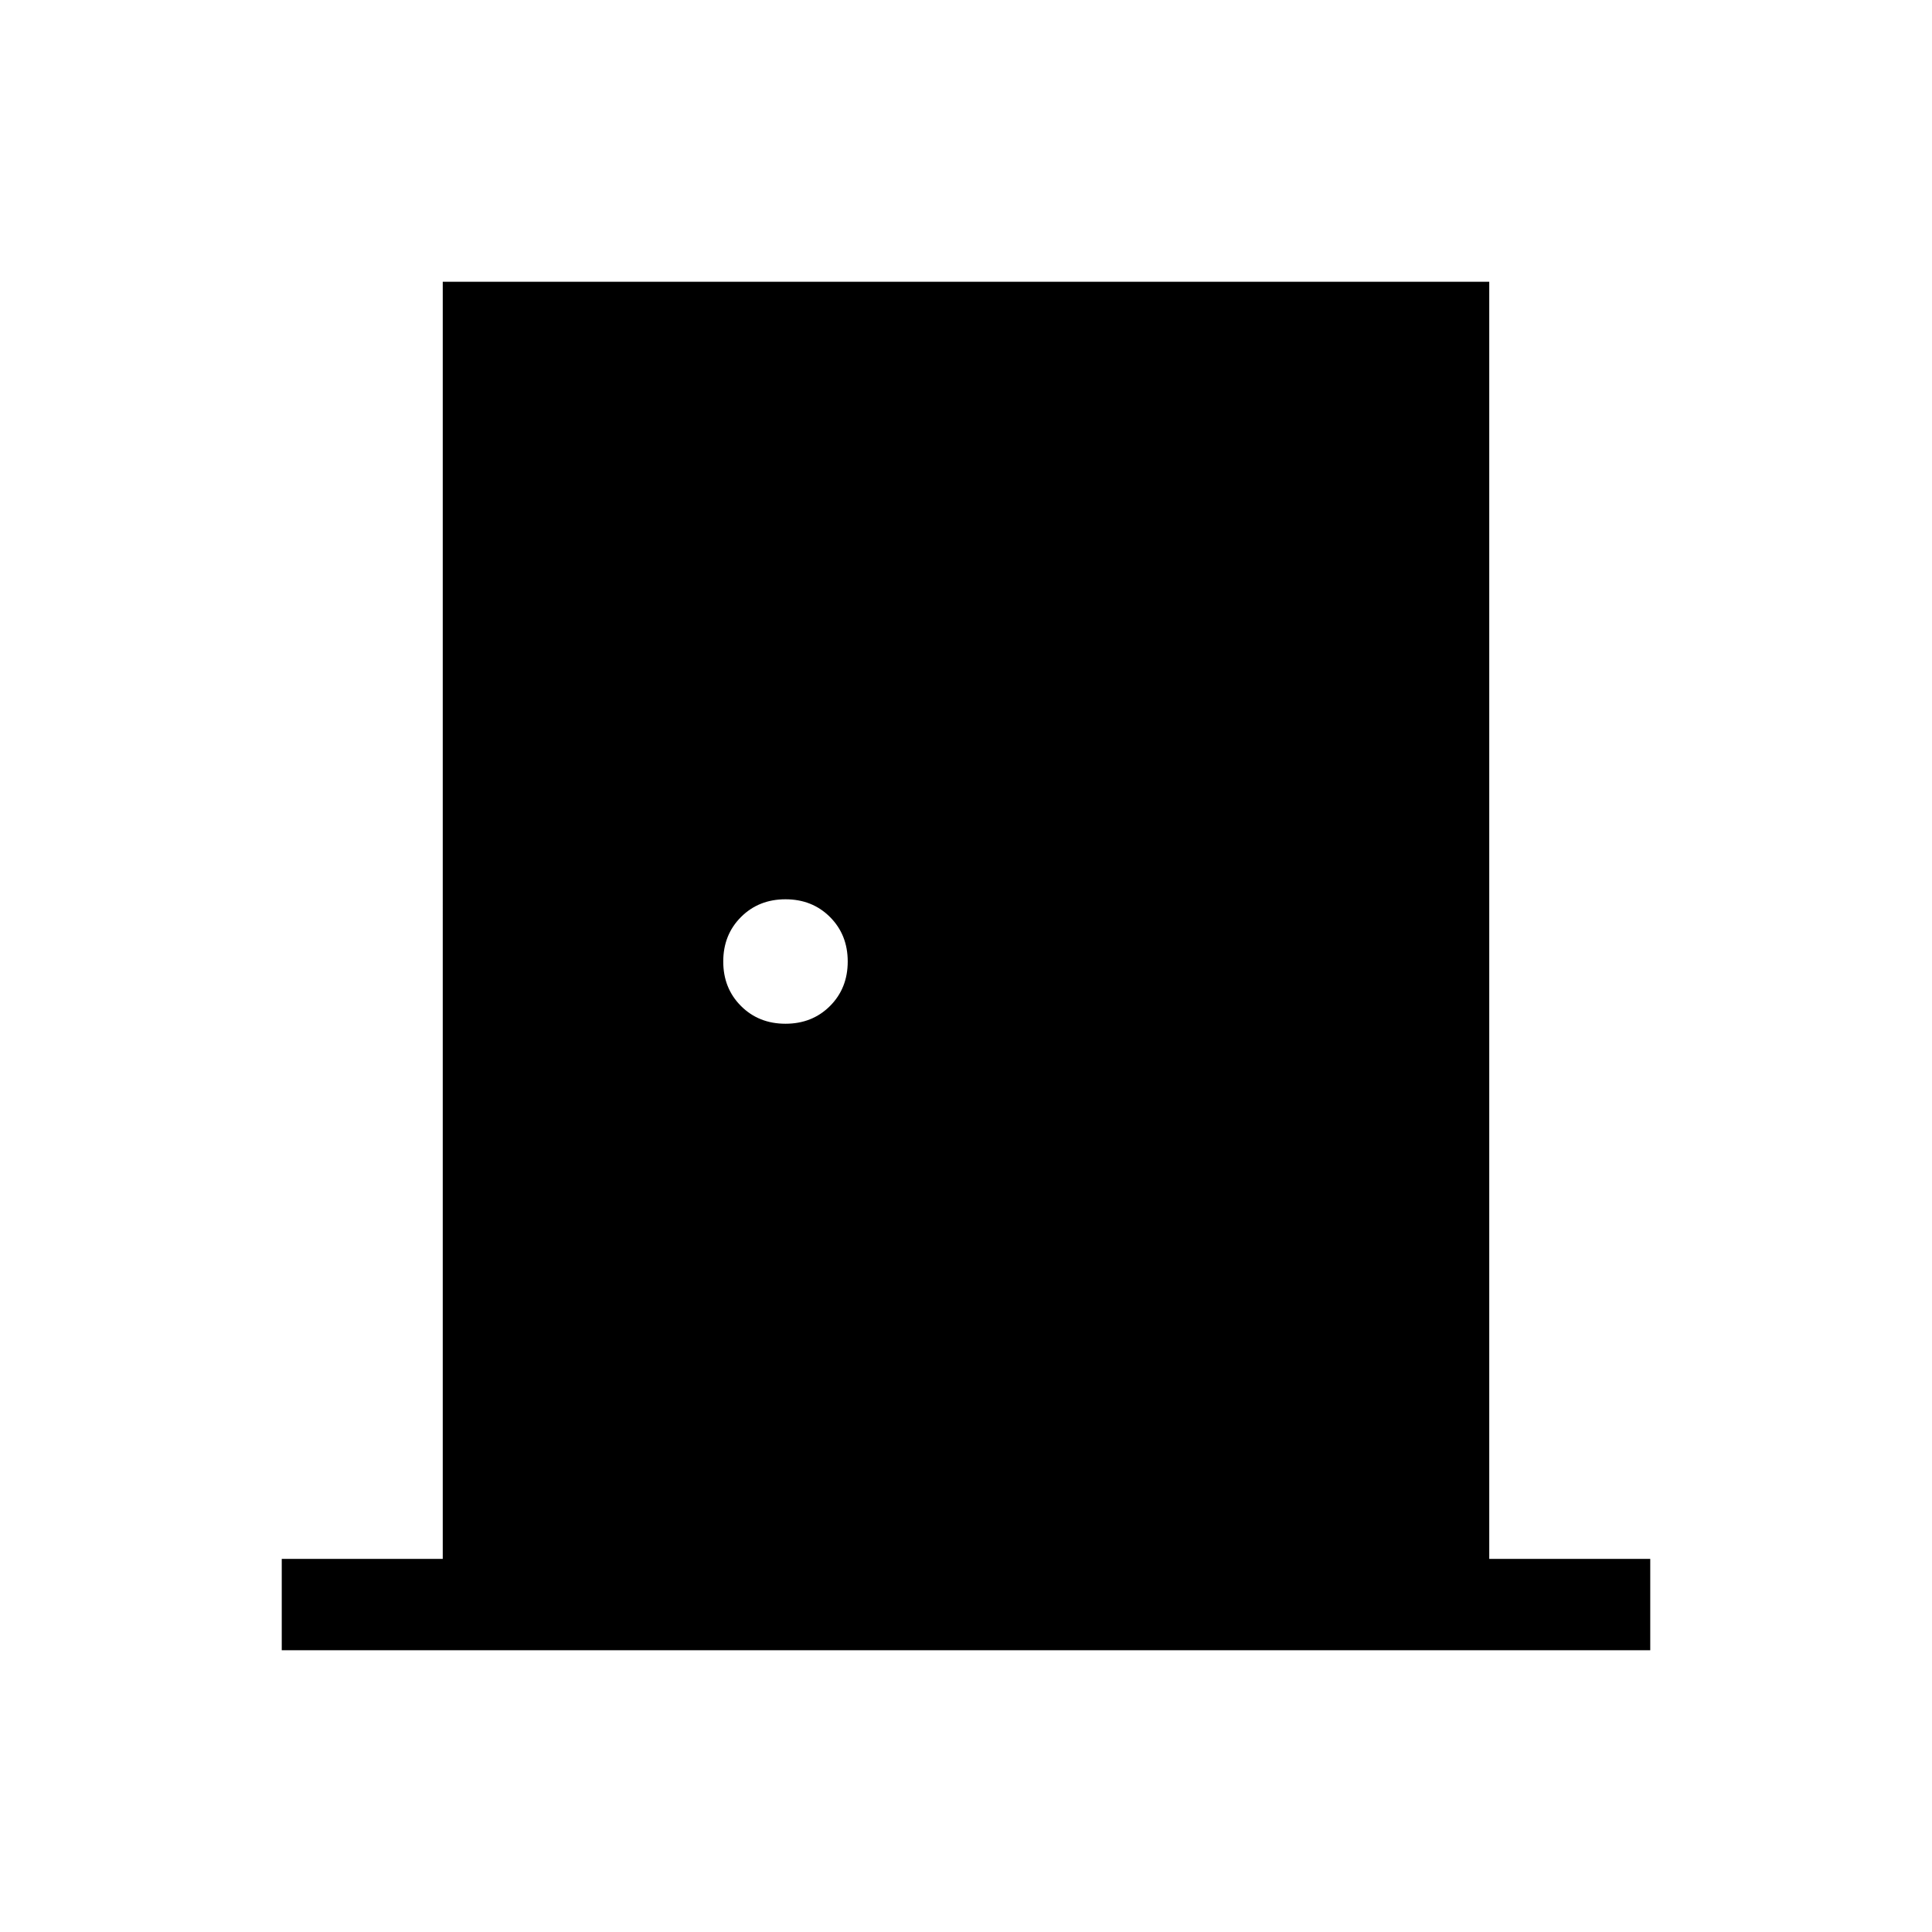 <svg xmlns="http://www.w3.org/2000/svg" width="48" height="48" viewBox="0 -960 960 960"><path d="M140-140v-45.39h80V-820h520v634.61h80V-140H140Zm250.31-311.31q13.29 0 22.11-8.81 8.81-8.81 8.81-22.11 0-13.3-8.81-22.11-8.82-8.81-22.11-8.81-13.3 0-22.11 8.81-8.82 8.81-8.82 22.11 0 13.3 8.82 22.11 8.81 8.81 22.11 8.81Z"/></svg>